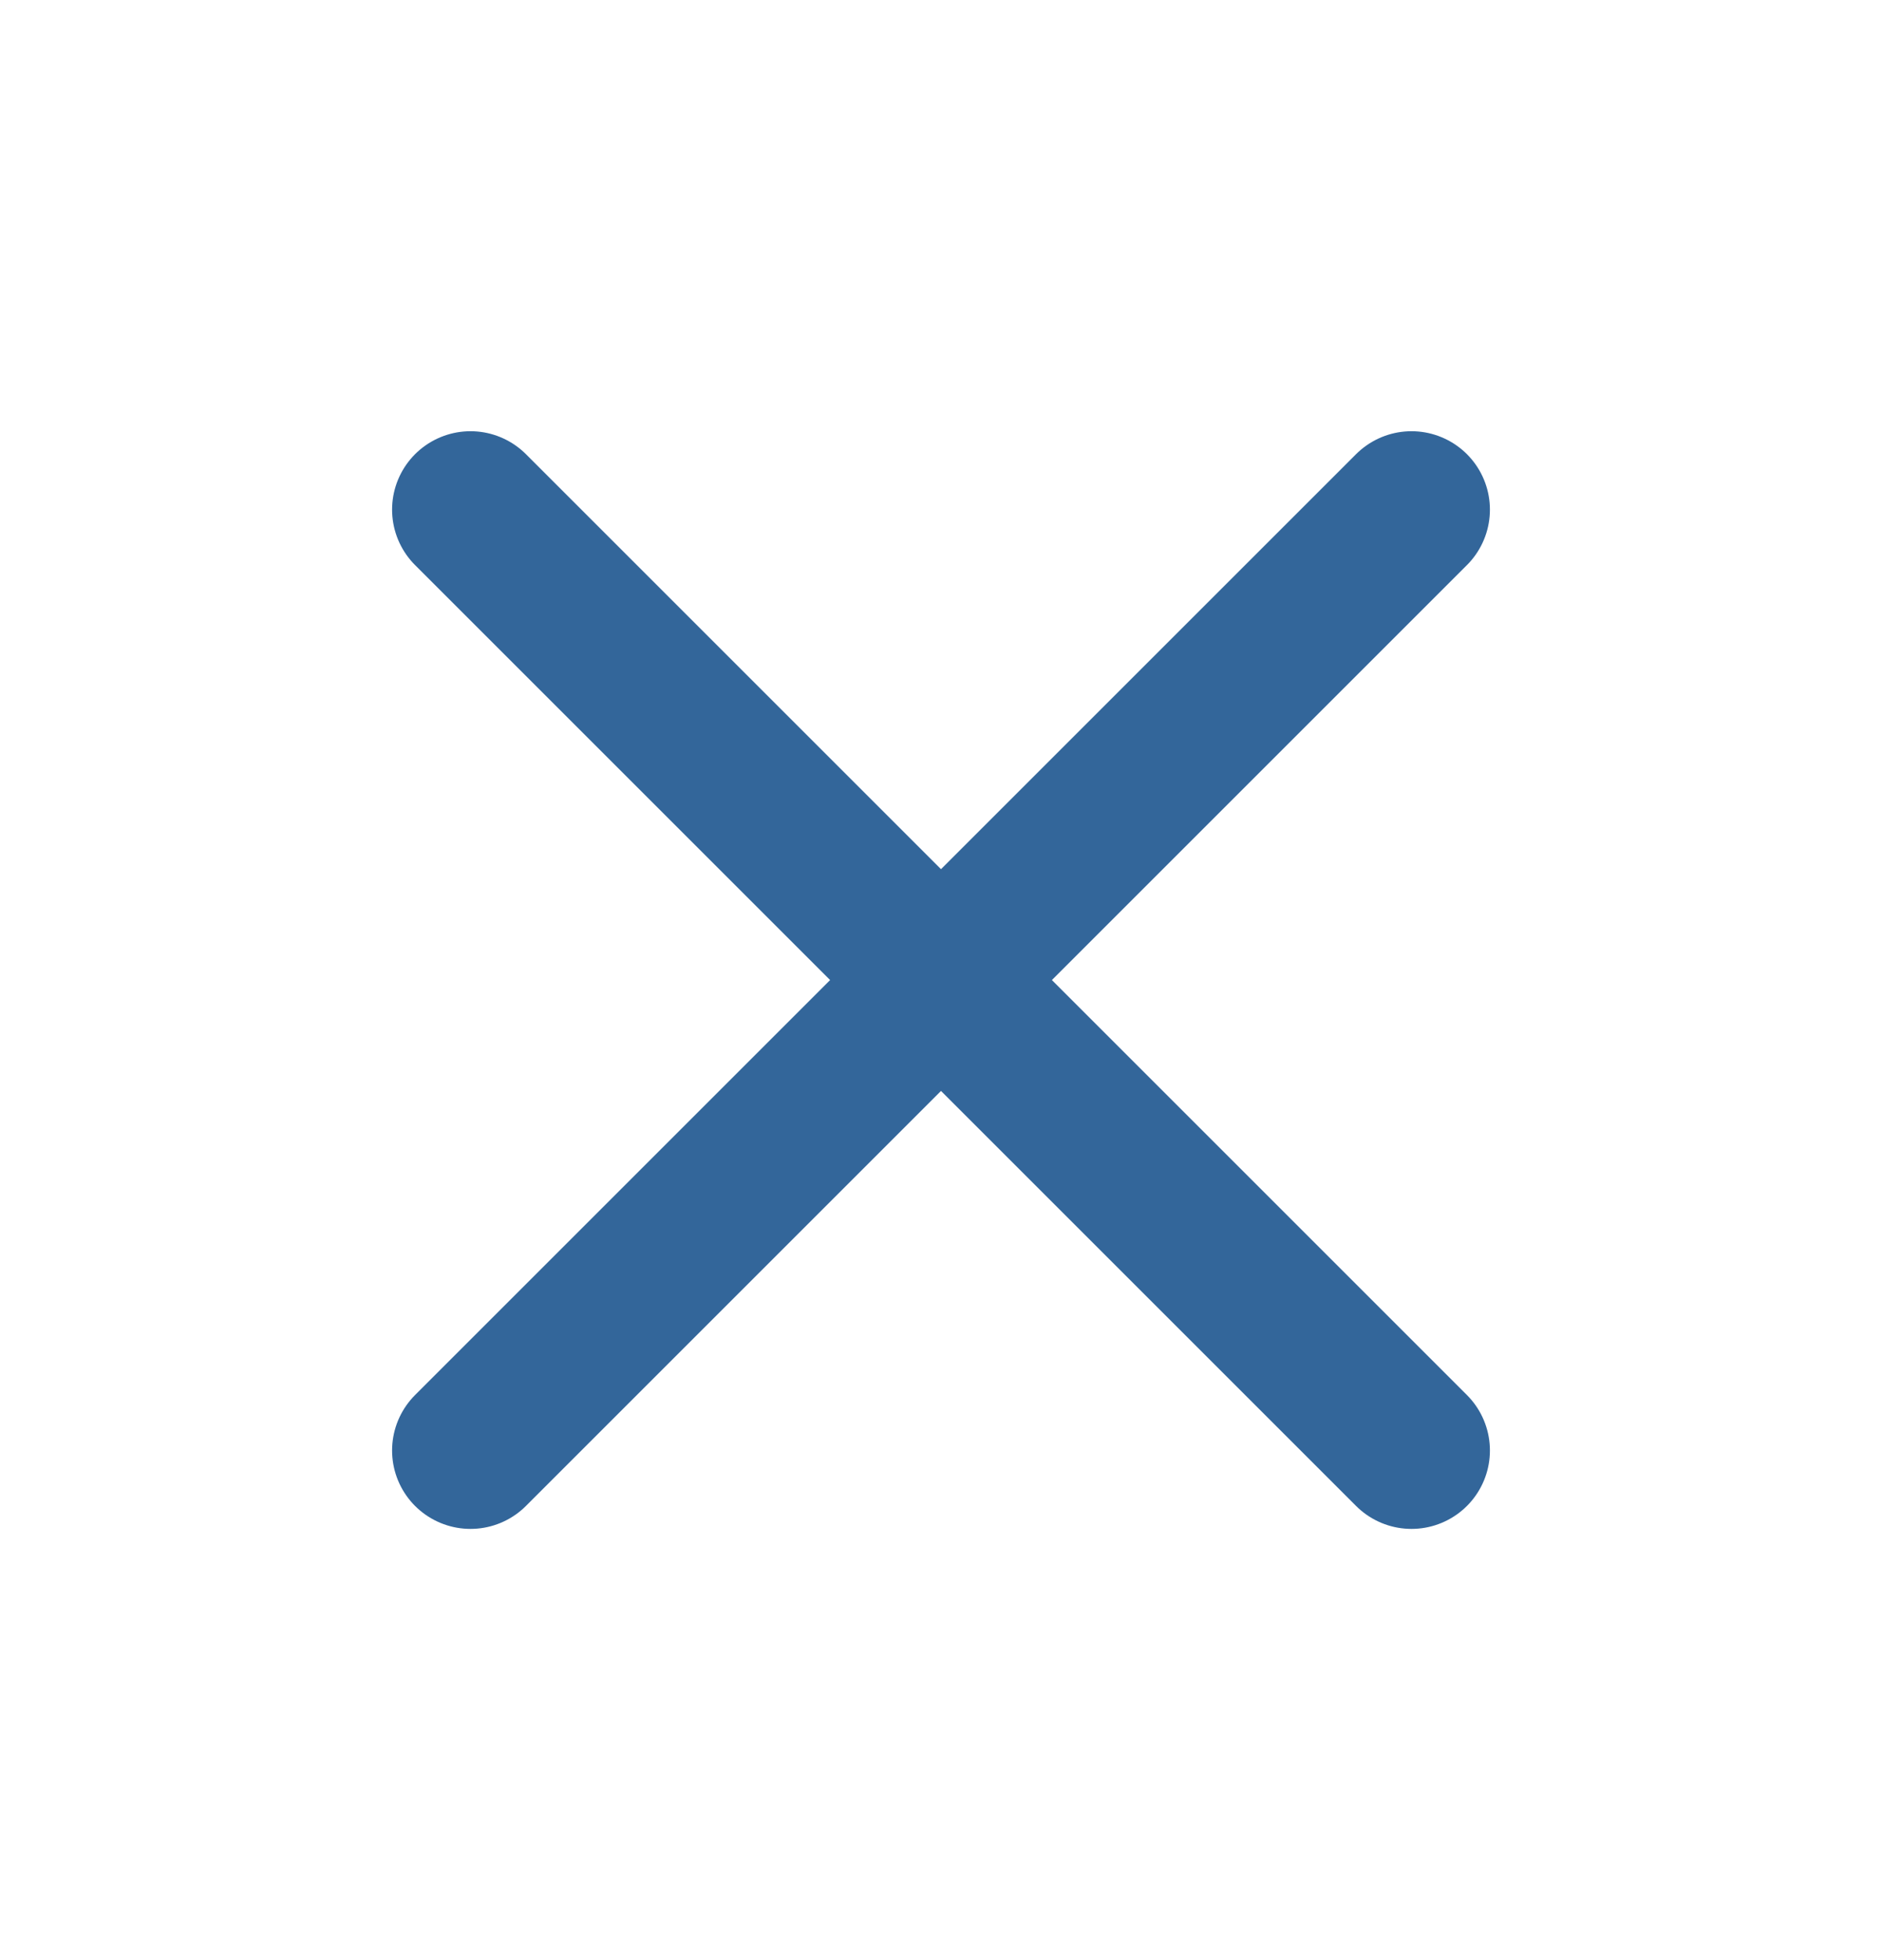 <svg width="24" height="25" viewBox="0 0 24 25" fill="none" xmlns="http://www.w3.org/2000/svg">
<path d="M18 6.5L6 18.5" stroke="#33669A" stroke-width="2" stroke-linecap="round" stroke-linejoin="round"/>
<path d="M6 6.5L18 18.5" stroke="#33669A" stroke-width="2" stroke-linecap="round" stroke-linejoin="round"/>
</svg>
